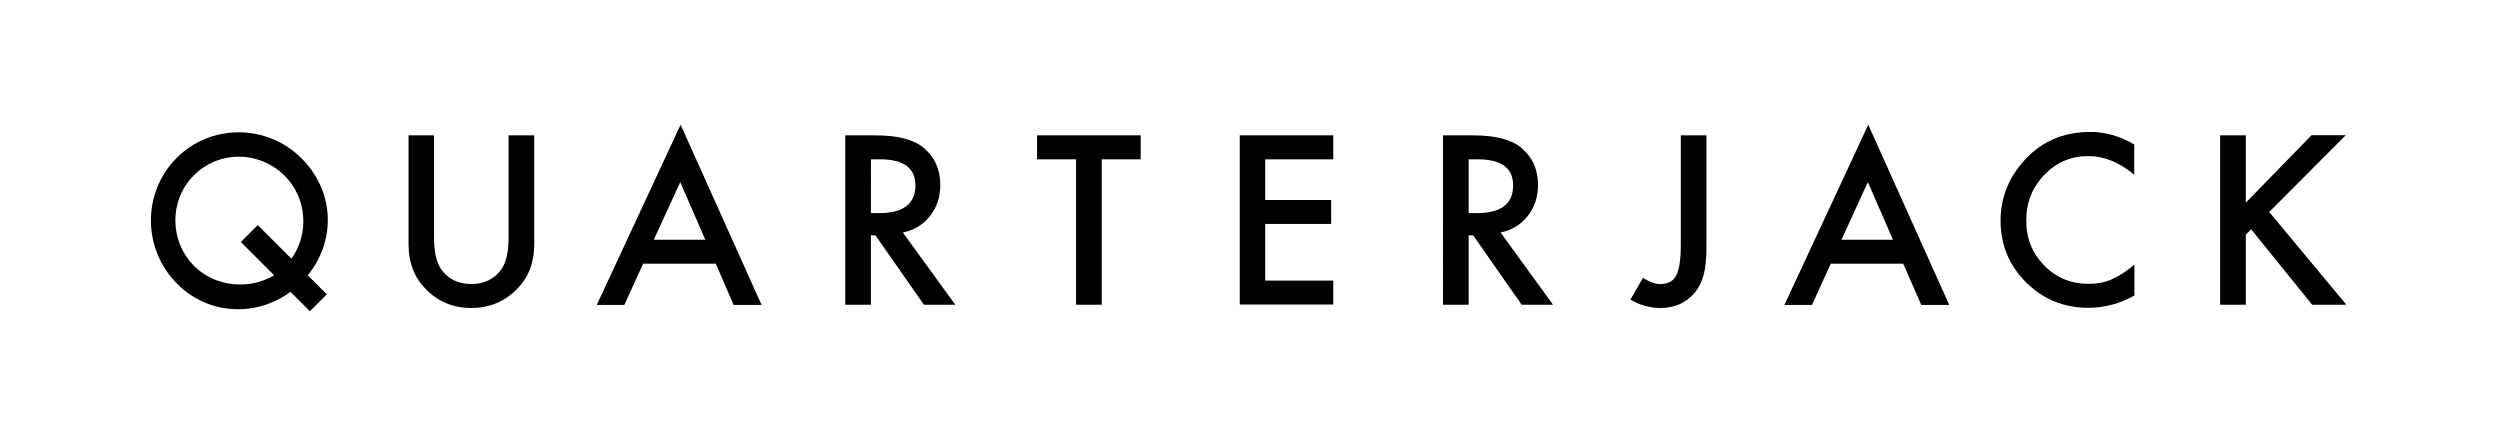 <?xml version="1.0" encoding="utf-8"?>
<!-- Generator: Adobe Illustrator 24.1.2, SVG Export Plug-In . SVG Version: 6.00 Build 0)  -->
<svg version="1.1" id="Layer_1" xmlns="http://www.w3.org/2000/svg" xmlns:xlink="http://www.w3.org/1999/xlink" x="0px" y="0px"
	 viewBox="0 0 131.5 23.25" style="enable-background:new 0 0 131.5 23.25;" xml:space="preserve">
<g>
	<path d="M15.79,8.26c-1.83-1.76-4.75-1.73-6.52,0.07c-1.81,1.84-1.77,4.82,0.09,6.64c1.63,1.6,4.12,1.71,5.92,0.38l1.02,1.02
		l0.89-0.89l-1-1C17.72,12.59,17.58,9.98,15.79,8.26z M10.21,13.99c-1.29-1.29-1.32-3.41-0.06-4.72c1.31-1.36,3.46-1.37,4.82-0.03
		c1.18,1.17,1.3,3.05,0.36,4.37l-1.77-1.77l-0.89,0.89l1.75,1.75C13.12,15.26,11.32,15.1,10.21,13.99z M37.65,13.87h-3.82
		l-0.99,2.17h-1.45l4.41-9.48l4.26,9.48h-1.47L37.65,13.87z M37.1,12.61l-1.32-3.03l-1.39,3.03H37.1z M22.83,7.12v5.37
		c0,0.77,0.13,1.33,0.38,1.68c0.37,0.51,0.9,0.77,1.58,0.77c0.68,0,1.21-0.26,1.58-0.77c0.25-0.34,0.38-0.9,0.38-1.68V7.12h1.35
		v5.74c0,0.94-0.29,1.71-0.88,2.32c-0.66,0.68-1.47,1.02-2.43,1.02c-0.96,0-1.77-0.34-2.42-1.02c-0.59-0.61-0.88-1.38-0.88-2.32
		V7.12H22.83z M47.49,12.23l2.76,3.8H48.6l-2.55-3.65h-0.24v3.65h-1.35V7.12h1.58c1.18,0,2.03,0.22,2.55,0.66
		c0.58,0.49,0.87,1.14,0.87,1.95c0,0.63-0.18,1.17-0.54,1.63C48.56,11.82,48.08,12.11,47.49,12.23z M45.81,11.21h0.43
		c1.28,0,1.91-0.49,1.91-1.46c0-0.91-0.62-1.37-1.86-1.37h-0.48V11.21z M57.95,8.38v7.65h-1.35V8.38h-2.05V7.12H60v1.26H57.95z
		 M70.13,8.38h-3.58v2.14h3.47v1.26h-3.47v2.98h3.58v1.26h-4.92V7.12h4.92V8.38z M78.93,12.23l2.76,3.8h-1.65l-2.55-3.65h-0.24v3.65
		h-1.35V7.12h1.58c1.18,0,2.03,0.22,2.55,0.66c0.58,0.49,0.87,1.14,0.87,1.95c0,0.63-0.18,1.17-0.54,1.63
		C80,11.82,79.52,12.11,78.93,12.23z M77.25,11.21h0.43c1.28,0,1.91-0.49,1.91-1.46c0-0.91-0.62-1.37-1.86-1.37h-0.48V11.21z"/>
	<g>
		<path d="M100.11,13.87H96.3l-0.99,2.17h-1.45l4.41-9.48l4.26,9.48h-1.47L100.11,13.87z M99.57,12.61l-1.32-3.03l-1.39,3.03H99.57z
			"/>
		<path d="M89.76,7.12v5.77c0,0.69-0.05,1.2-0.14,1.54c-0.1,0.38-0.26,0.71-0.49,0.98c-0.45,0.53-1.05,0.79-1.79,0.79
			c-0.56,0-1.09-0.15-1.58-0.44l0.66-1.15c0.33,0.22,0.63,0.33,0.92,0.33c0.4,0,0.68-0.15,0.83-0.46c0.16-0.3,0.24-0.84,0.24-1.59
			V7.12H89.76z"/>
		<path d="M112.26,7.6v1.59c-0.78-0.65-1.58-0.98-2.41-0.98c-0.92,0-1.69,0.33-2.32,0.99c-0.63,0.65-0.95,1.46-0.95,2.4
			c0,0.94,0.32,1.73,0.95,2.37c0.63,0.64,1.41,0.96,2.32,0.96c0.47,0,0.88-0.08,1.21-0.23c0.18-0.08,0.38-0.18,0.58-0.31
			c0.2-0.13,0.41-0.29,0.63-0.47v1.62c-0.77,0.44-1.58,0.65-2.43,0.65c-1.27,0-2.36-0.44-3.26-1.33c-0.9-0.9-1.35-1.98-1.35-3.25
			c0-1.14,0.38-2.15,1.13-3.04c0.92-1.09,2.12-1.63,3.59-1.63C110.74,6.94,111.52,7.16,112.26,7.6z"/>
		<path d="M118.12,10.67l3.47-3.56h1.8l-4.03,4.04l4.06,4.88h-1.8l-3.21-3.97l-0.28,0.28v3.69h-1.35V7.12h1.35V10.67z"/>
	</g>
</g>
</svg>
